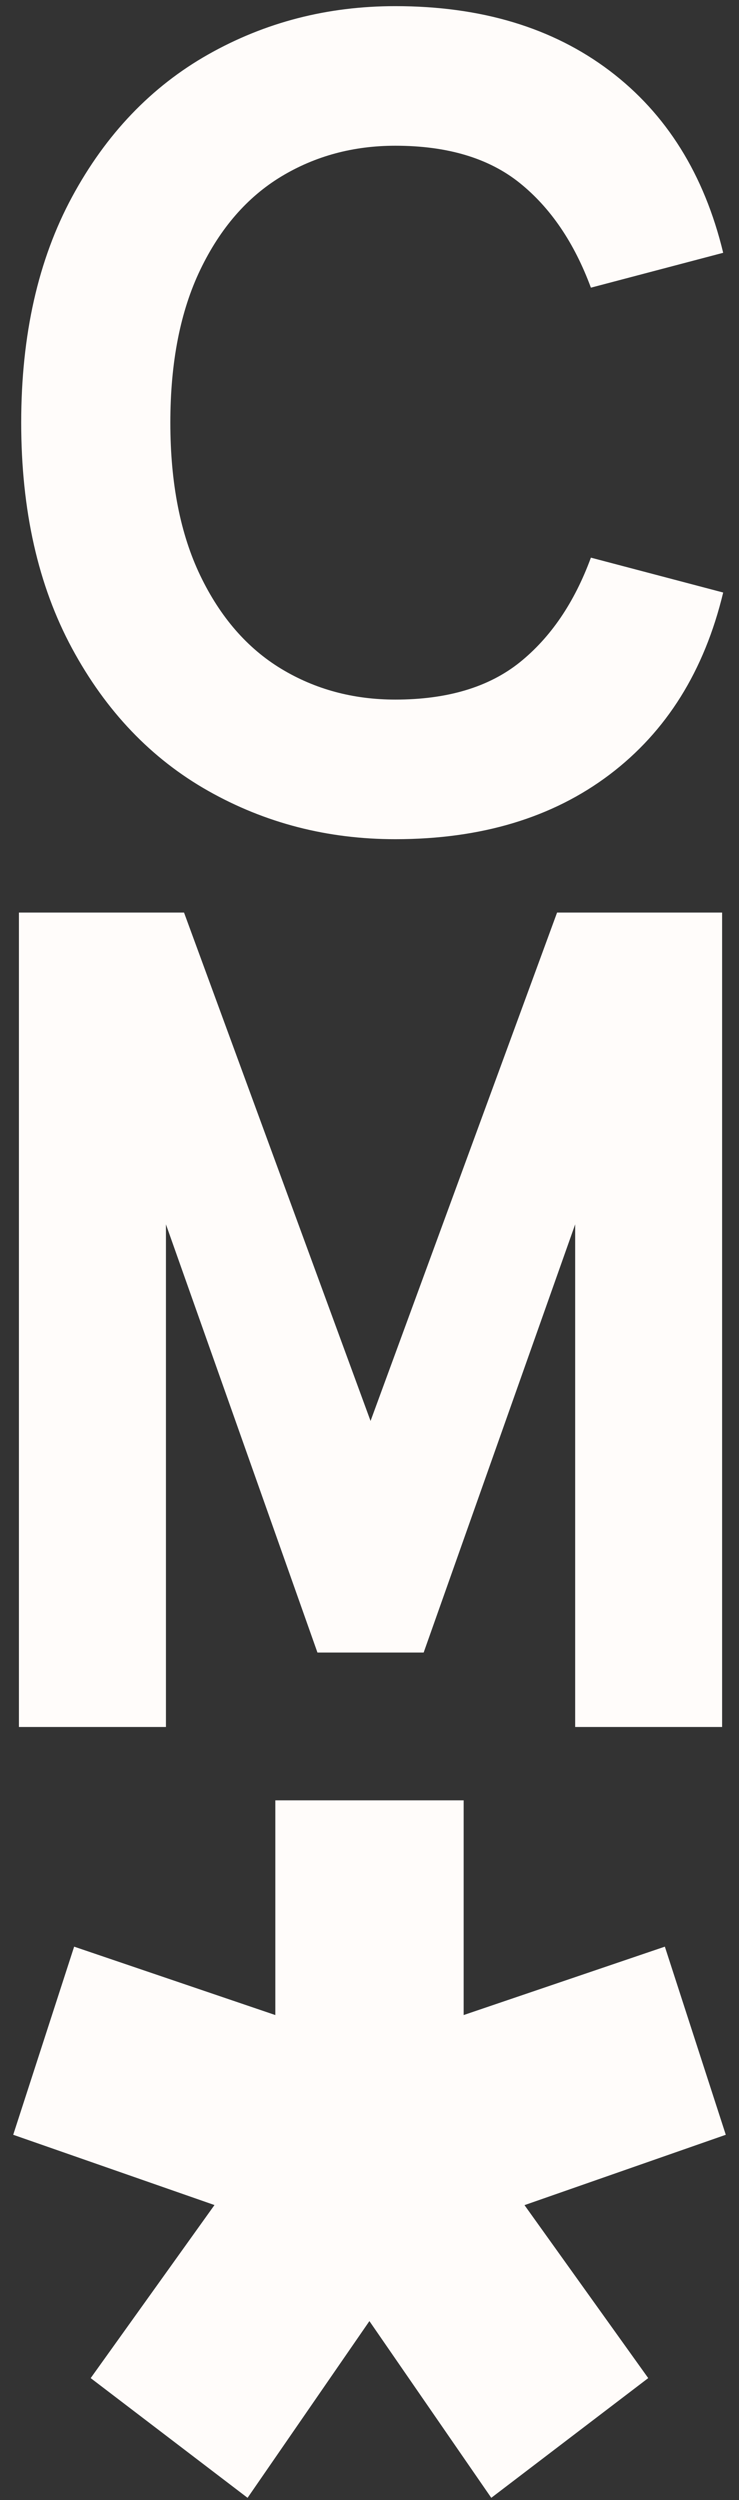 <svg width="42" height="142" viewBox="0 0 42 142" fill="none" xmlns="http://www.w3.org/2000/svg">
<rect x="0" y="0" width="42" height="142" fill="#333333" stroke="none"/>
<path d="M11.834 44.921C8.598 43.092 6.02 40.392 4.094 36.825C2.168 33.259 1.205 28.987 1.205 24.006C1.205 19.025 2.168 14.754 4.094 11.187C6.02 7.62 8.603 4.92 11.834 3.092C15.07 1.263 18.611 0.349 22.468 0.349C27.352 0.349 31.407 1.572 34.643 4.015C37.874 6.458 40.027 9.906 41.101 14.358L33.583 16.339C32.638 13.787 31.291 11.801 29.537 10.392C27.782 8.982 25.426 8.277 22.468 8.277C20.07 8.277 17.908 8.863 15.977 10.03C14.052 11.196 12.519 12.958 11.385 15.316C10.251 17.673 9.681 20.568 9.681 24.006C9.681 27.444 10.251 30.34 11.385 32.697C12.519 35.054 14.052 36.816 15.977 37.983C17.903 39.149 20.065 39.735 22.468 39.735C25.421 39.735 27.777 39.03 29.537 37.621C31.291 36.211 32.643 34.23 33.583 31.673L41.101 33.654C40.031 38.106 37.879 41.549 34.643 43.997C31.407 46.44 27.352 47.664 22.468 47.664C18.611 47.664 15.07 46.749 11.834 44.921Z" fill="#FFFCFA"/>
<path d="M1.075 51.831H10.459L21.06 80.707L31.661 51.831H41.04V98.088H32.689V69.54L24.078 93.86H18.042L9.431 69.54V98.088H1.075V51.831Z" fill="#FFFCFA"/>
<path d="M5.158 135.065L12.19 125.241L0.751 121.25L4.214 110.565L15.648 114.45V102.255H26.351V114.45L37.786 110.565L41.249 121.25L29.809 125.246L36.841 135.07L27.921 141.87L20.995 131.832L14.07 141.87L5.154 135.07L5.158 135.065Z" fill="#FFFCFA"/>
</svg>
